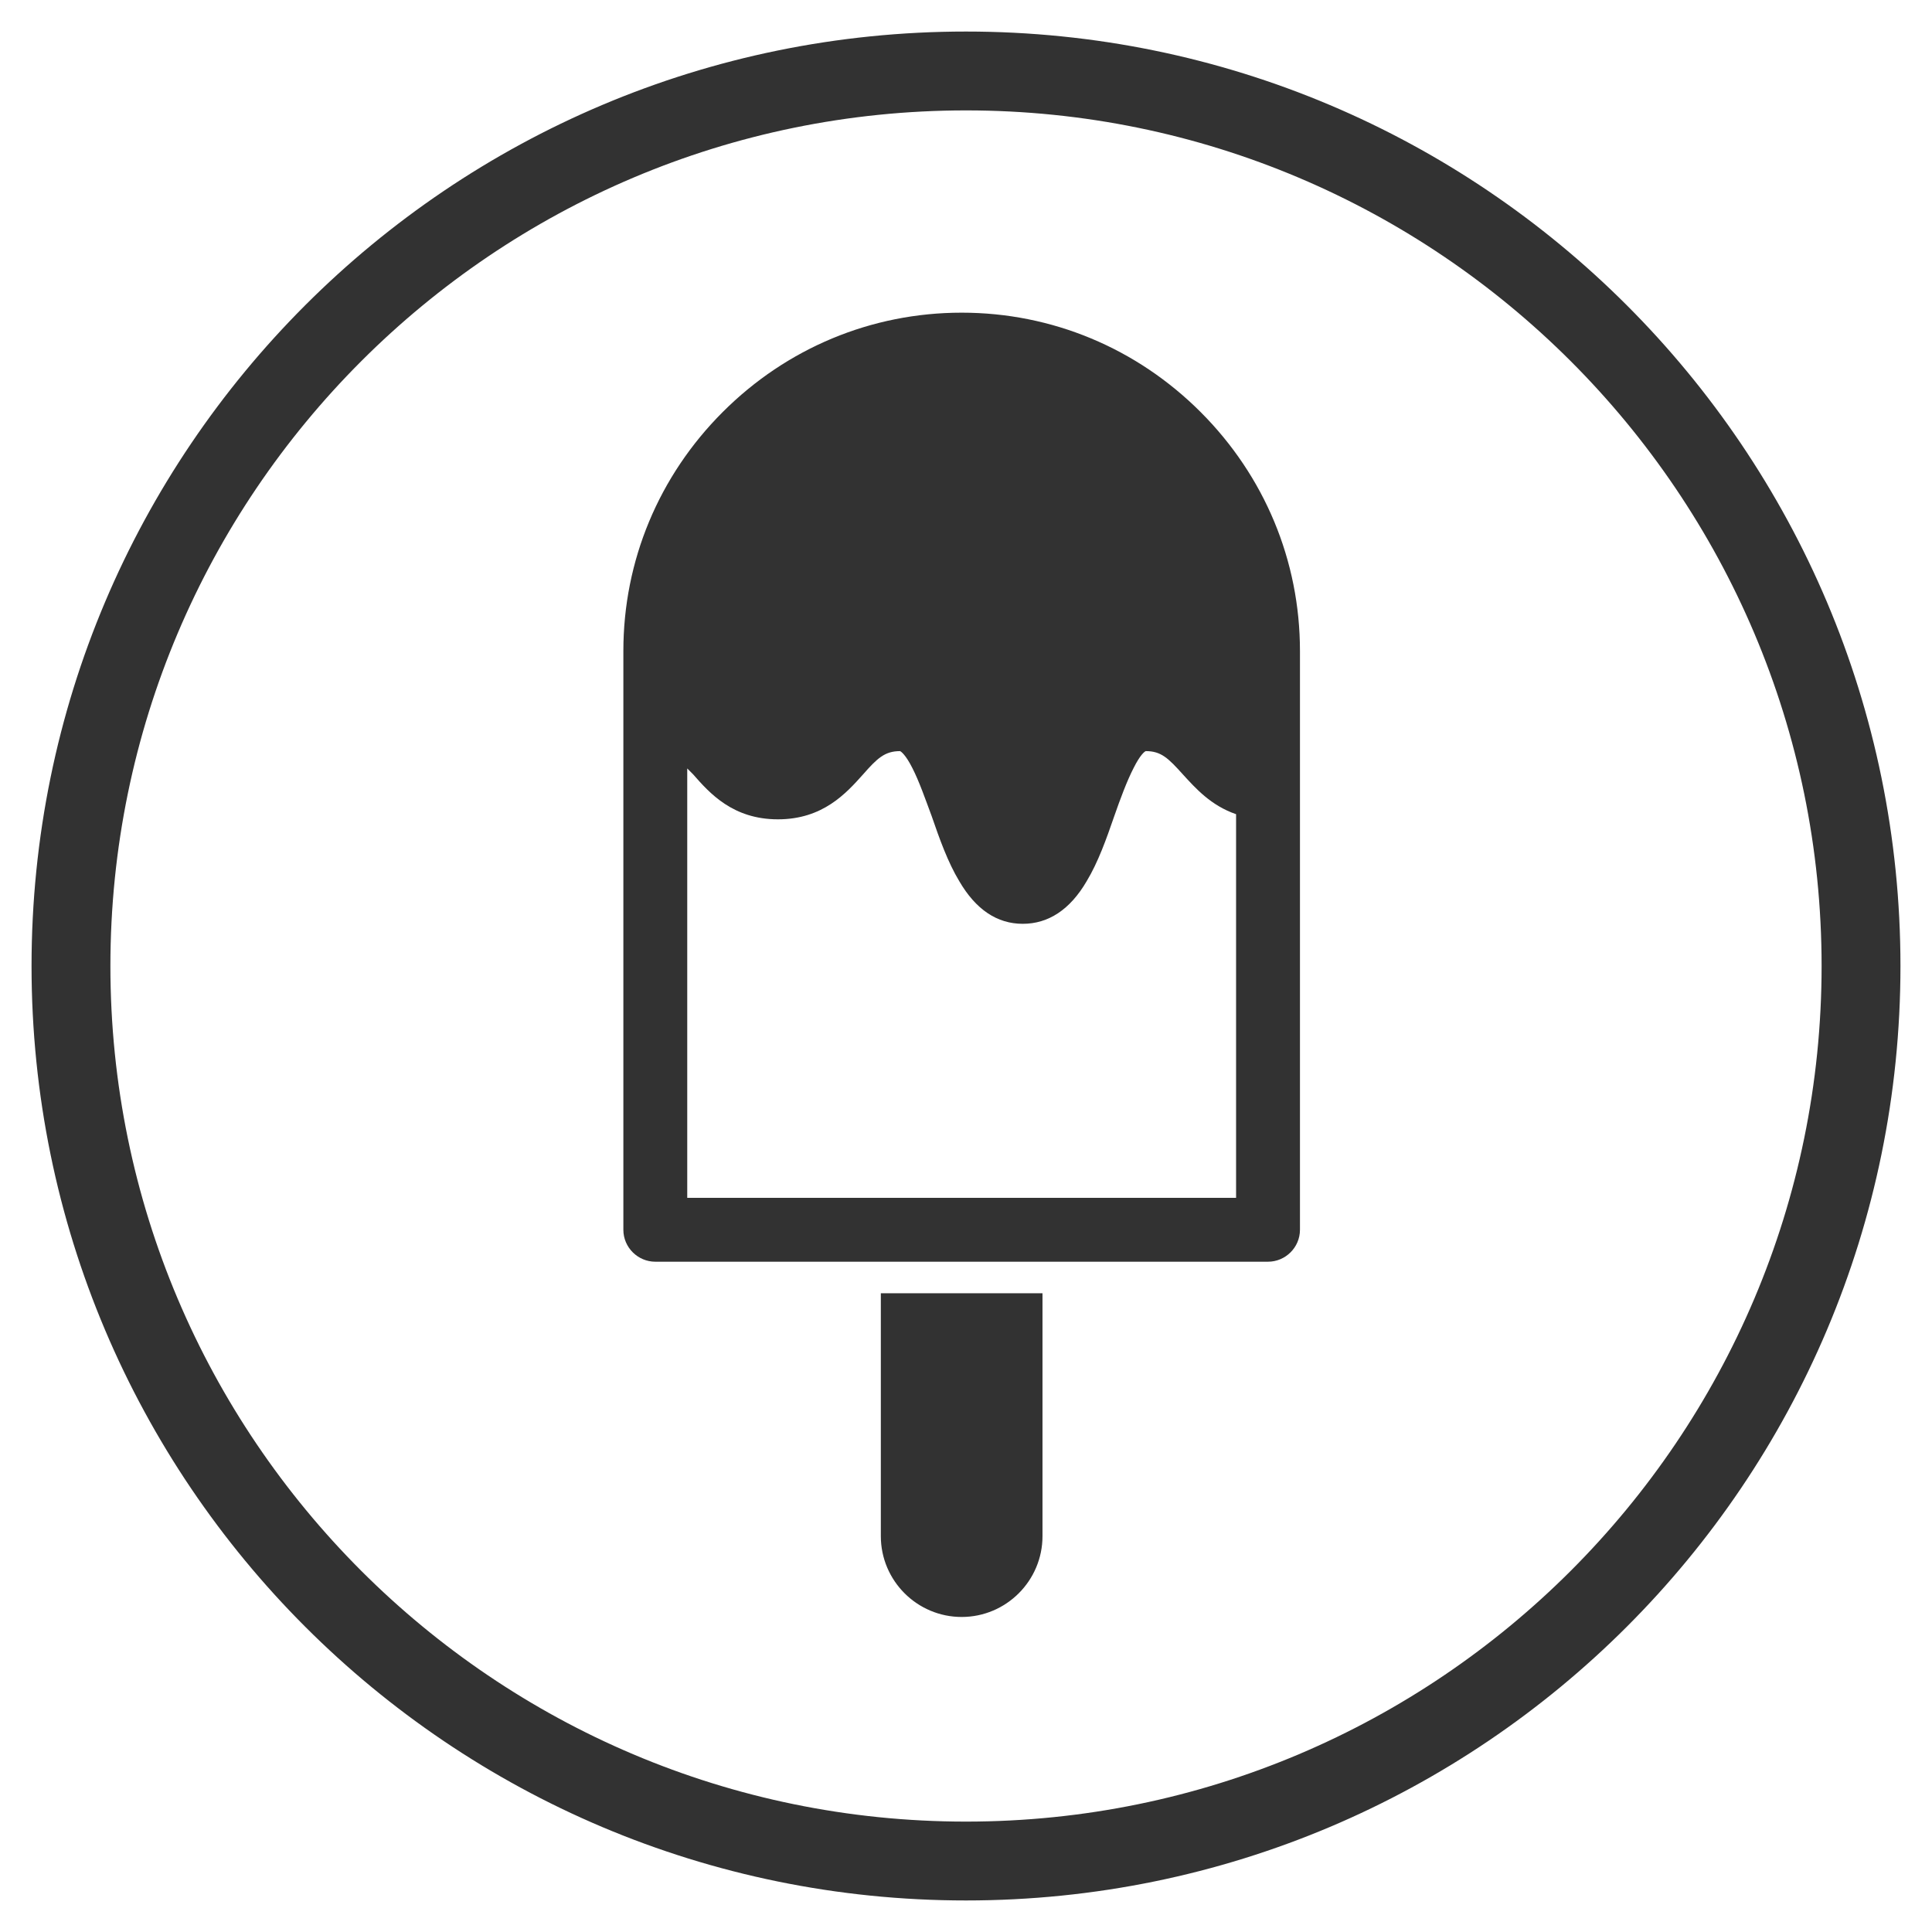 <?xml version="1.0" encoding="utf-8"?>
<!-- Generator: Avocode 2.6.0 - http://avocode.com -->
<svg height="49" width="49" xmlns:xlink="http://www.w3.org/1999/xlink" xmlns="http://www.w3.org/2000/svg" viewBox="0 0 49 49">
    <path fill="#323232" fill-rule="evenodd" d="M 24.5 48.2 C 11.41 48.2 0.8 37.59 0.8 24.5 C 0.8 11.41 11.41 0.8 24.5 0.8 C 37.59 0.8 48.2 11.41 48.2 24.5 C 48.2 37.59 37.59 48.2 24.5 48.2 Z M 24.5 2.8 C 12.53 2.8 2.8 12.53 2.8 24.5 C 2.8 36.47 12.53 46.2 24.5 46.2 C 36.47 46.2 46.2 36.47 46.2 24.5 C 46.2 12.53 36.47 2.8 24.5 2.8 Z M 32.16 32 C 32.16 32 16.62 32 16.62 32 C 16.18 32 15.81 31.64 15.81 31.19 C 15.81 31.19 15.81 16.51 15.81 16.51 C 15.81 14.22 16.71 12.07 18.33 10.45 C 19.95 8.83 22.1 7.93 24.39 7.93 C 26.68 7.93 28.83 8.83 30.45 10.45 C 32.07 12.07 32.97 14.22 32.97 16.51 C 32.97 16.51 32.97 31.19 32.97 31.19 C 32.97 31.64 32.6 32 32.16 32 Z M 31.35 20.65 C 30.71 20.43 30.32 19.99 30 19.64 C 29.63 19.23 29.45 19.05 29.06 19.05 C 29.03 19.06 28.92 19.14 28.75 19.48 C 28.58 19.81 28.41 20.27 28.26 20.7 C 28.06 21.28 27.85 21.87 27.56 22.35 C 27.14 23.07 26.59 23.43 25.94 23.43 C 25.29 23.43 24.75 23.07 24.33 22.35 C 24.04 21.87 23.83 21.28 23.63 20.7 C 23.47 20.27 23.31 19.81 23.14 19.48 C 22.97 19.14 22.85 19.06 22.83 19.05 C 22.44 19.05 22.25 19.23 21.89 19.64 C 21.46 20.12 20.87 20.78 19.73 20.78 C 18.59 20.78 18 20.12 17.58 19.64 C 17.53 19.59 17.48 19.54 17.43 19.49 C 17.43 19.49 17.43 30.38 17.43 30.38 C 17.43 30.38 31.35 30.38 31.35 30.38 C 31.35 30.38 31.35 20.65 31.35 20.65 Z M 26.44 38.96 C 26.44 40.09 25.52 41.01 24.39 41.01 C 23.26 41.01 22.34 40.09 22.34 38.96 C 22.34 38.96 22.34 32.8 22.34 32.8 C 22.34 32.8 26.44 32.8 26.44 32.8 C 26.44 32.8 26.44 38.96 26.44 38.96 Z" />
</svg>